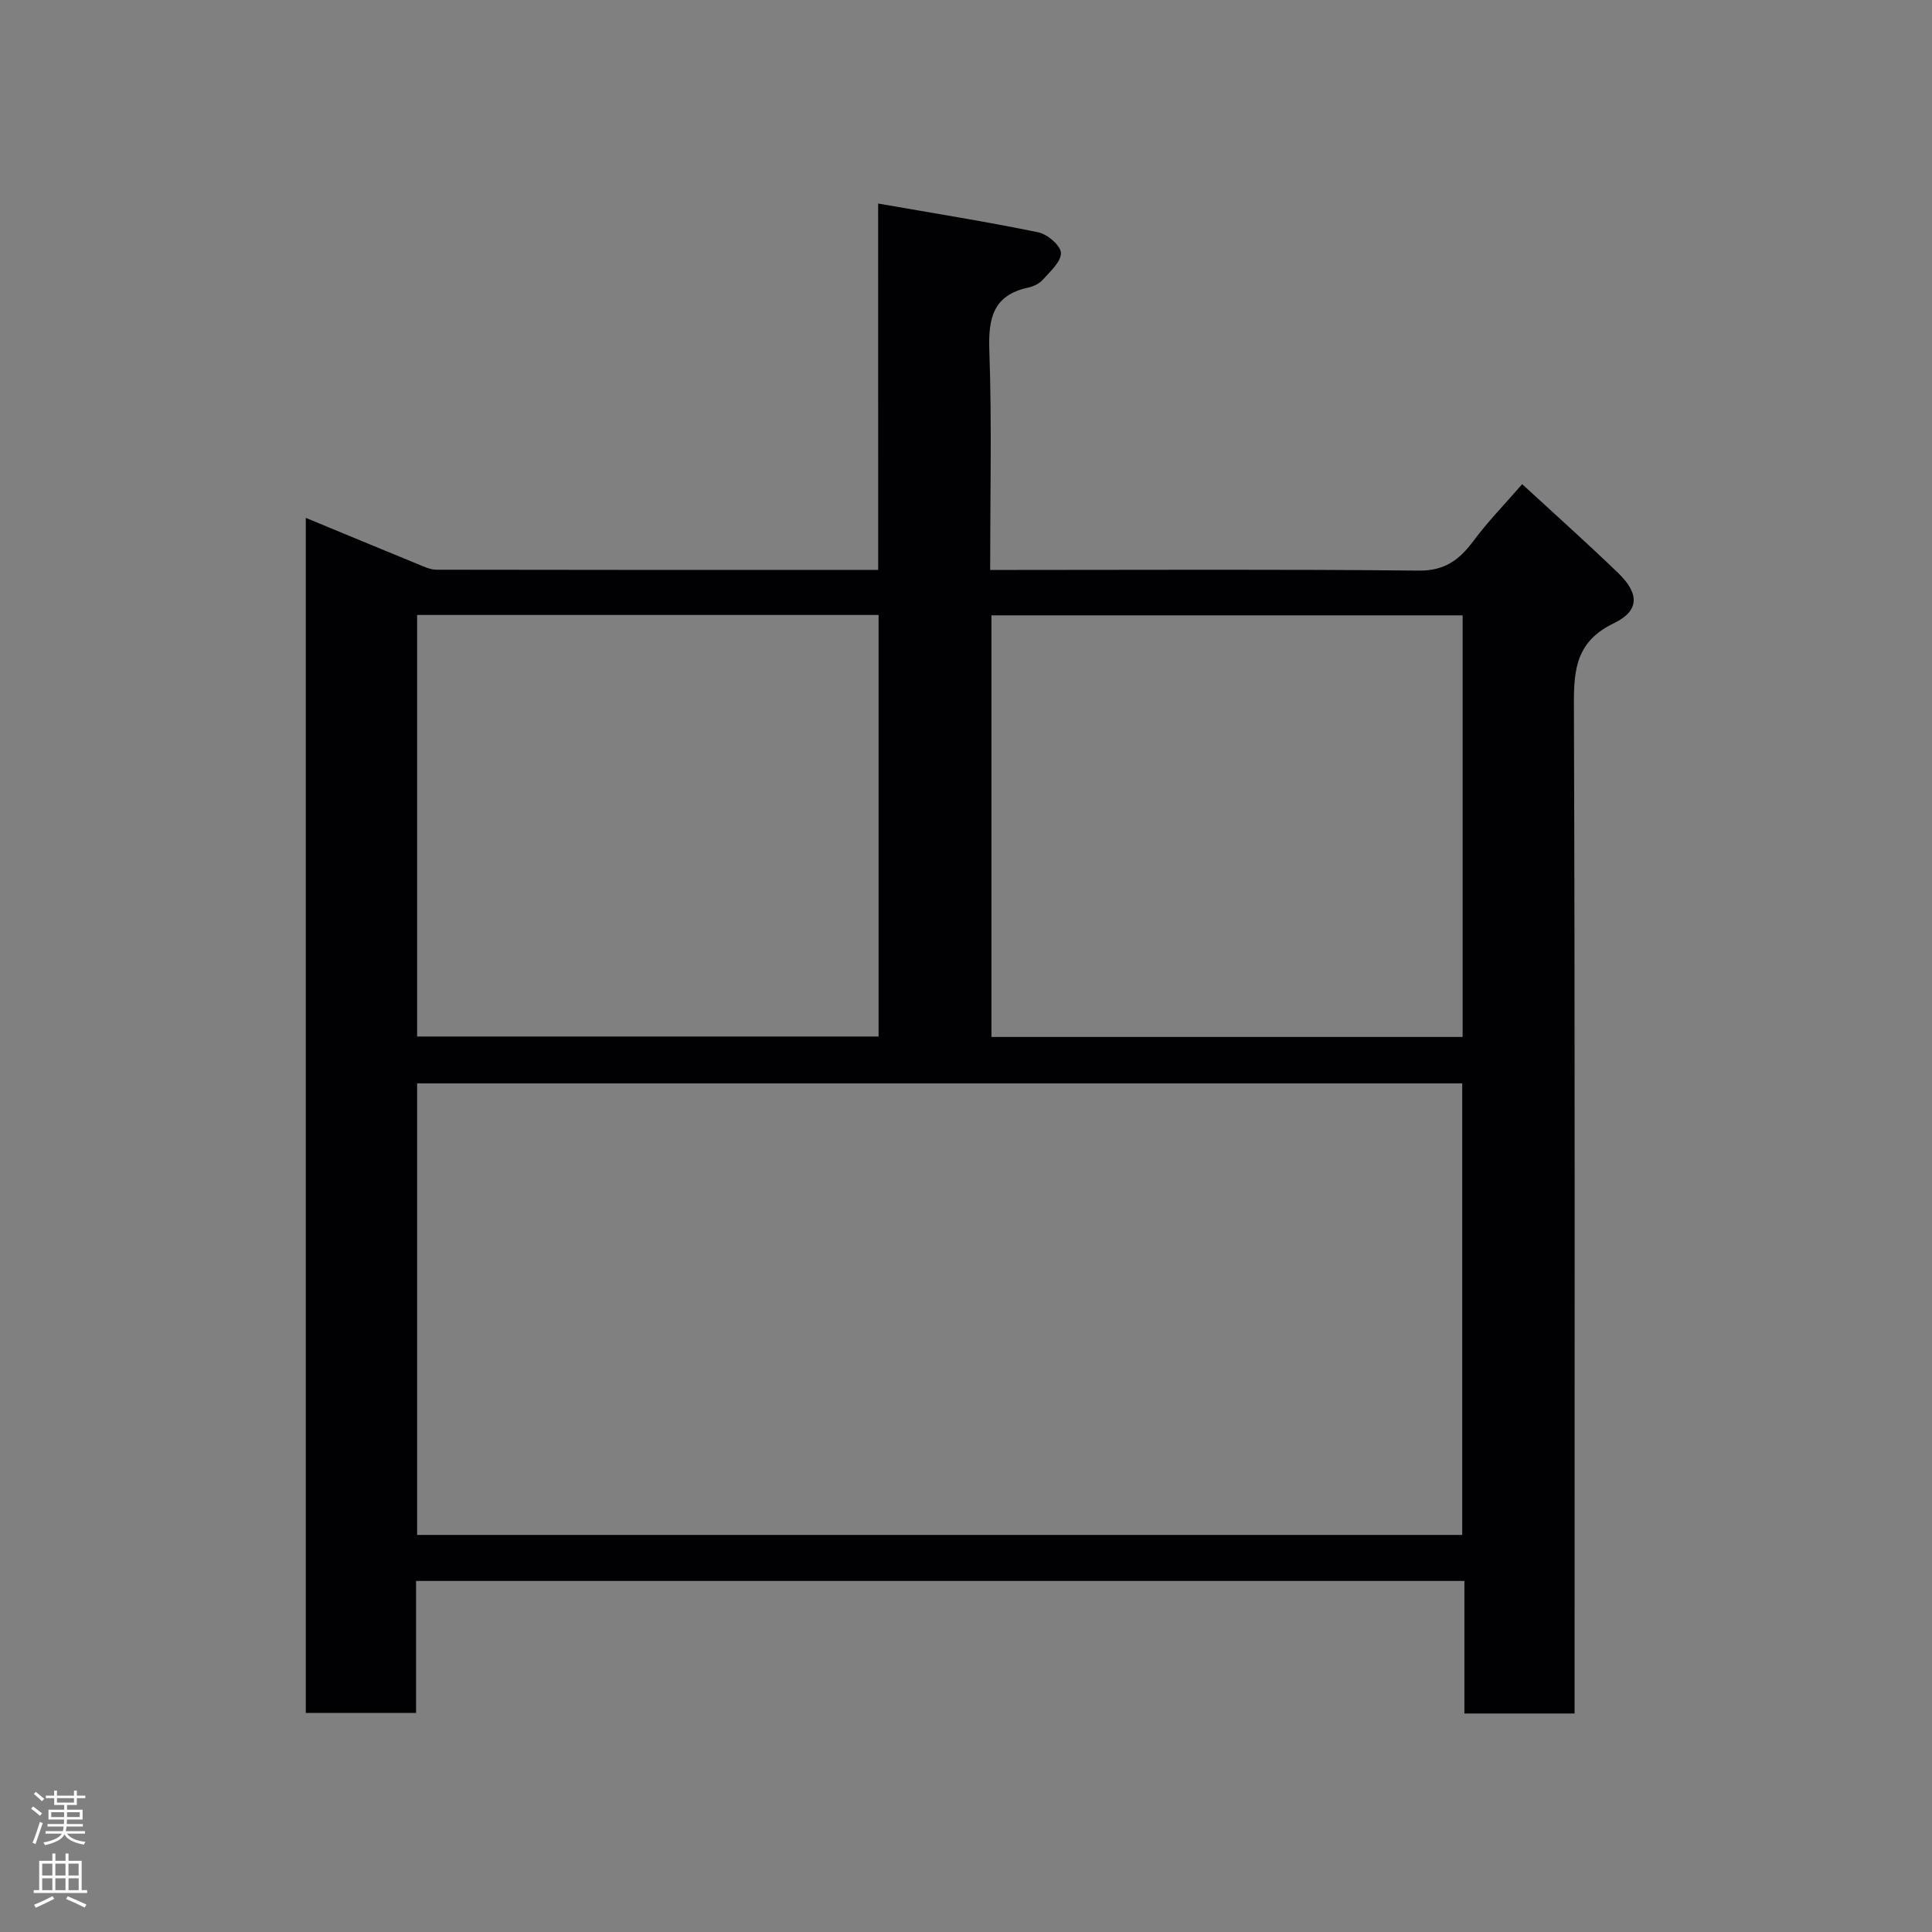 <svg enable-background="new 0 0 400 400" viewBox="0 0 400 400" xmlns="http://www.w3.org/2000/svg"><rect x="0" y="0" width="400" height="400" fill="#808080" stroke="none"/><path d="m181.81 42.14c11.71 2.05 22.49 3.76 33.16 5.96 1.89.39 4.67 2.78 4.69 4.27.02 1.87-2.27 3.86-3.8 5.59-.71.8-1.93 1.35-3.01 1.59-7.25 1.58-8.25 6.33-8.02 13.01.53 14.94.17 29.92.17 45.44h5.73c27.66 0 55.33-.16 82.98.14 5.41.06 8.45-2.24 11.37-6.17 2.91-3.92 6.35-7.45 10.07-11.73 6.86 6.32 13.49 12.23 19.87 18.39 4.39 4.24 4.48 7.81-.88 10.4-7.62 3.67-8.31 9.26-8.28 16.64.23 67.65.14 135.31.14 202.97v6.12c-7.72 0-14.99 0-22.81 0 0-9.01 0-18.08 0-27.44-72.59 0-144.64 0-217.05 0v27.32c-7.75 0-15.13 0-22.83 0 0-82.24 0-164.49 0-247.42 7.84 3.24 15.58 6.46 23.33 9.63 1.19.49 2.47 1.1 3.71 1.1 30.31.06 60.62.05 91.47.05-.01-24.97-.01-49.7-.01-75.86zm120.93 275.65c0-31.49 0-62.42 0-93.49-72.3 0-144.33 0-216.38 0v93.49zm.08-190.39c-32.91 0-65.28 0-97.55 0v87.29h97.55c0-29.24 0-58.16 0-87.29zm-120.92-.08c-32.16 0-63.86 0-95.54 0v87.28h95.54c0-29.21 0-58.02 0-87.28z" fill="#010103"/><g fill="#fcfafa"><path d="m6.44 374.46.42-.45c.65.47 1.27.95 1.85 1.44l-.45.49c-.65-.56-1.25-1.06-1.82-1.48m.93 7.33-.63-.26c.55-1.36 1.05-2.8 1.52-4.33.19.1.38.19.59.27-.46 1.29-.95 2.73-1.48 4.32m-.38-10.38.44-.42c.43.34 1.01.82 1.74 1.44l-.49.49c-.53-.51-1.09-1.01-1.69-1.51m2.5.35h1.72v-1.04h.59v1.04h3.52v-1.04h.59v1.04h1.75v.53h-1.75v1.42h-2.03v.97h3.22v2.03h-3.24c0 .35-.01.66-.03.93h3.32v.53h-3.37c-.03.27-.08.58-.15.94h3.96v.53h-3.71c.67.92 1.93 1.48 3.79 1.68-.13.24-.23.44-.29.59-2.13-.38-3.48-1.08-4.04-2.12-.43.97-1.77 1.72-4.03 2.23-.09-.19-.2-.37-.33-.55 2.1-.42 3.37-1.03 3.81-1.83h-3.36v-.53h3.58c.08-.29.13-.61.16-.94h-3.33v-.53h3.39c.02-.27.04-.58.04-.93h-3.23v-2.03h3.25v-.97h-2.07v-1.42h-1.73zm1.12 3.44v1h2.65c.01-.3.02-.44.01-.4v-.25-.35zm1.19-2h3.52v-.91h-3.52zm4.71 2h-2.63v.59c0 .16-.01.28-.01.4h2.64z"/><path d="m13.56 383.74h.63v1.52h2.72v6.07h1.13v.6h-11.06v-.6h1.13v-6.07h2.73v-1.52h.63v1.52h2.1v-1.52zm-2.69 8.83.38.56c-1.24.63-2.53 1.25-3.85 1.85-.1-.21-.21-.42-.34-.63 1.36-.55 2.63-1.15 3.81-1.78m-2.13-4.27h2.1v-2.45h-2.1zm0 3.04h2.1v-2.46h-2.1zm2.72-3.04h2.1v-2.45h-2.1zm0 3.04h2.1v-2.46h-2.1zm6.07 3.6c-1.41-.71-2.7-1.3-3.86-1.78l.35-.56c1.45.62 2.75 1.19 3.88 1.72zm-1.25-9.09h-2.1v2.45h2.1zm-2.09 5.49h2.1v-2.46h-2.1z"/></g></svg>